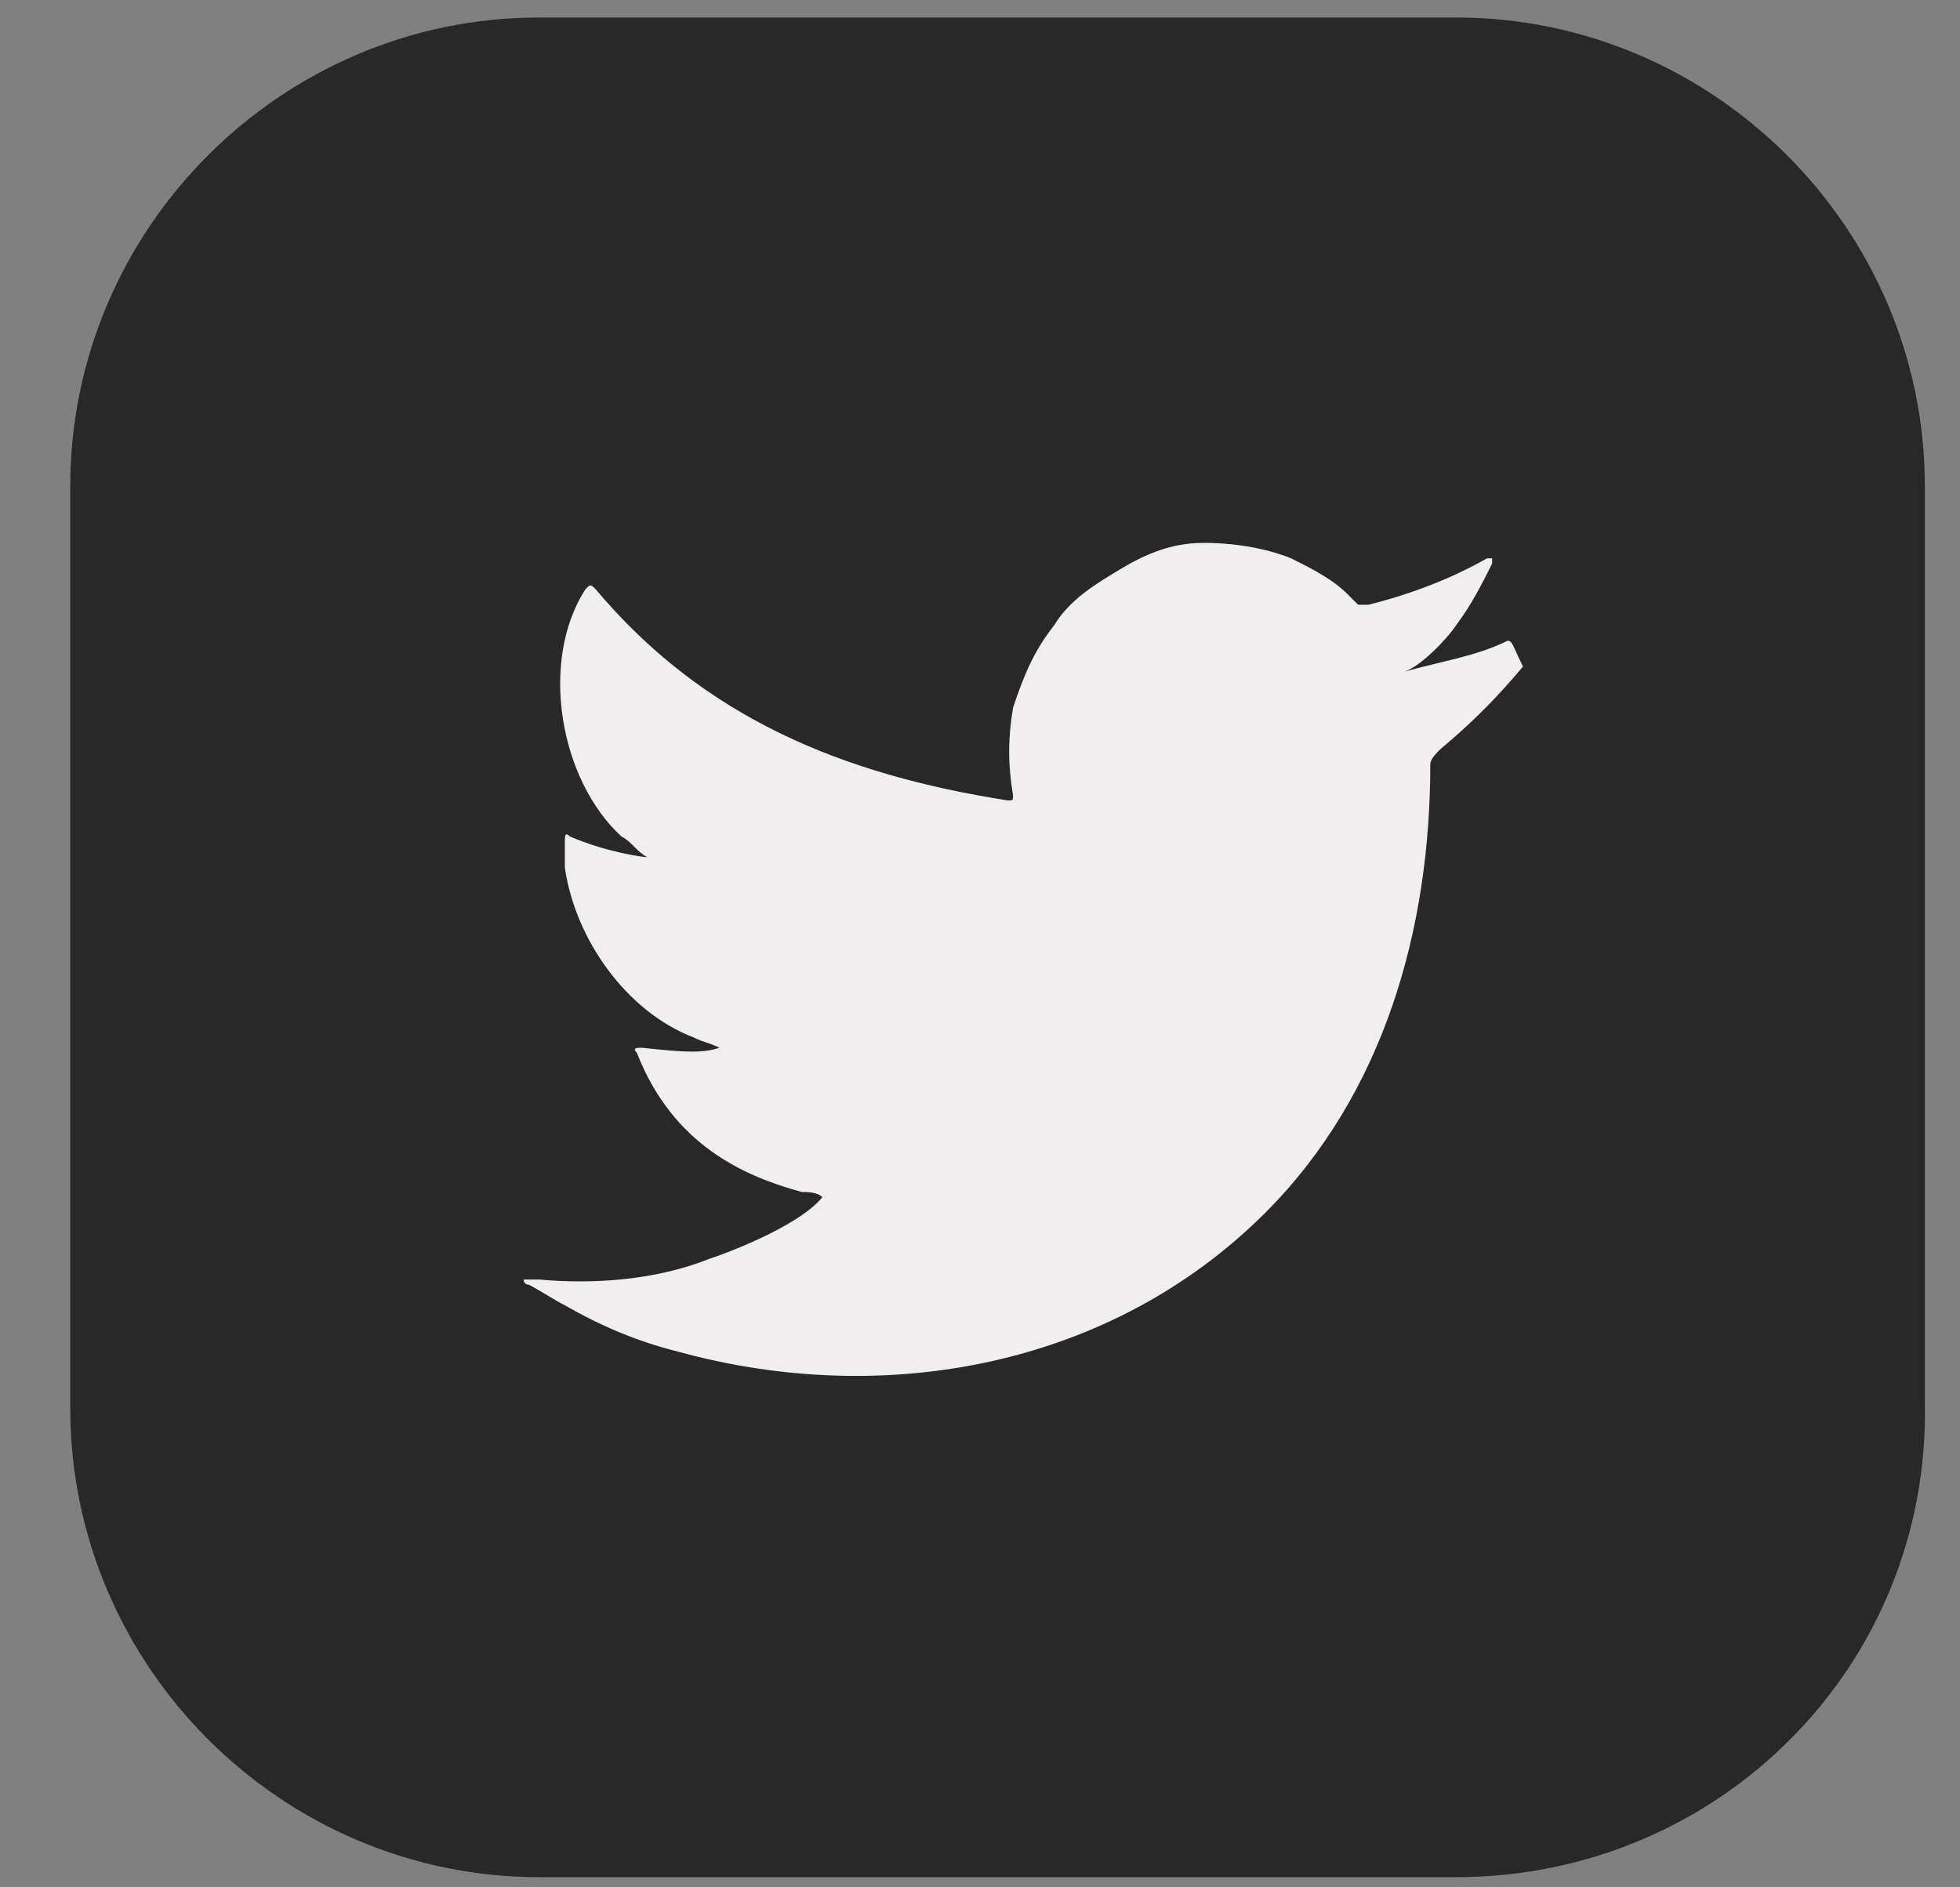 <svg width="27" height="26" viewBox="0 0 27 26" fill="none" xmlns="http://www.w3.org/2000/svg">
<rect x="0" y="0" width="27" height="26" fill="#808080" stroke="none"/>
<path d="M20.058 25.86H7.426C3.877 25.86 0.968 22.95 0.968 19.402V6.699C0.968 3.15 3.877 0.241 7.426 0.241H20.058C23.606 0.241 26.516 3.15 26.516 6.699V19.331C26.587 22.95 23.677 25.86 20.058 25.86Z" fill="#282828"/>
<path d="M20.767 8.827C20.342 9.04 19.845 9.111 19.348 9.253C19.561 9.182 19.916 8.827 20.058 8.614C20.271 8.331 20.413 8.047 20.555 7.763V7.692H20.483C19.987 7.976 19.419 8.189 18.851 8.331C18.78 8.331 18.78 8.331 18.709 8.331C18.638 8.26 18.638 8.26 18.567 8.189C18.355 7.976 18.071 7.834 17.787 7.692C17.432 7.55 17.006 7.479 16.58 7.479C16.155 7.479 15.8 7.621 15.445 7.834C15.09 8.047 14.735 8.26 14.522 8.614C14.239 8.969 14.097 9.324 13.955 9.75C13.884 10.176 13.884 10.53 13.955 10.956C13.955 11.027 13.955 11.027 13.884 11.027C11.613 10.672 9.697 9.892 8.206 8.118C8.135 8.047 8.135 8.047 8.064 8.118C7.426 9.111 7.71 10.743 8.561 11.524C8.703 11.595 8.774 11.737 8.916 11.808C8.845 11.808 8.348 11.737 7.852 11.524C7.781 11.453 7.781 11.524 7.781 11.595C7.781 11.737 7.781 11.808 7.781 11.95C7.923 12.943 8.632 13.937 9.555 14.292C9.697 14.363 9.768 14.363 9.91 14.434C9.697 14.505 9.484 14.505 8.845 14.434C8.774 14.434 8.703 14.434 8.774 14.505C9.271 15.782 10.264 16.208 11.045 16.421C11.116 16.421 11.258 16.421 11.329 16.492C11.045 16.846 10.194 17.201 9.768 17.343C9.058 17.627 8.206 17.698 7.426 17.627C7.284 17.627 7.284 17.627 7.213 17.627C7.213 17.627 7.213 17.698 7.284 17.698C7.426 17.769 7.639 17.911 7.781 17.982C8.277 18.266 8.774 18.479 9.342 18.621C12.181 19.401 15.303 18.834 17.432 16.705C19.064 15.072 19.703 12.802 19.703 10.53C19.703 10.46 19.774 10.389 19.845 10.318C20.271 9.963 20.625 9.608 20.98 9.182C20.838 8.898 20.838 8.827 20.767 8.827C20.838 8.827 20.838 8.827 20.767 8.827C20.838 8.756 20.838 8.756 20.767 8.827Z" fill="#F0EEEE"/>
</svg>
